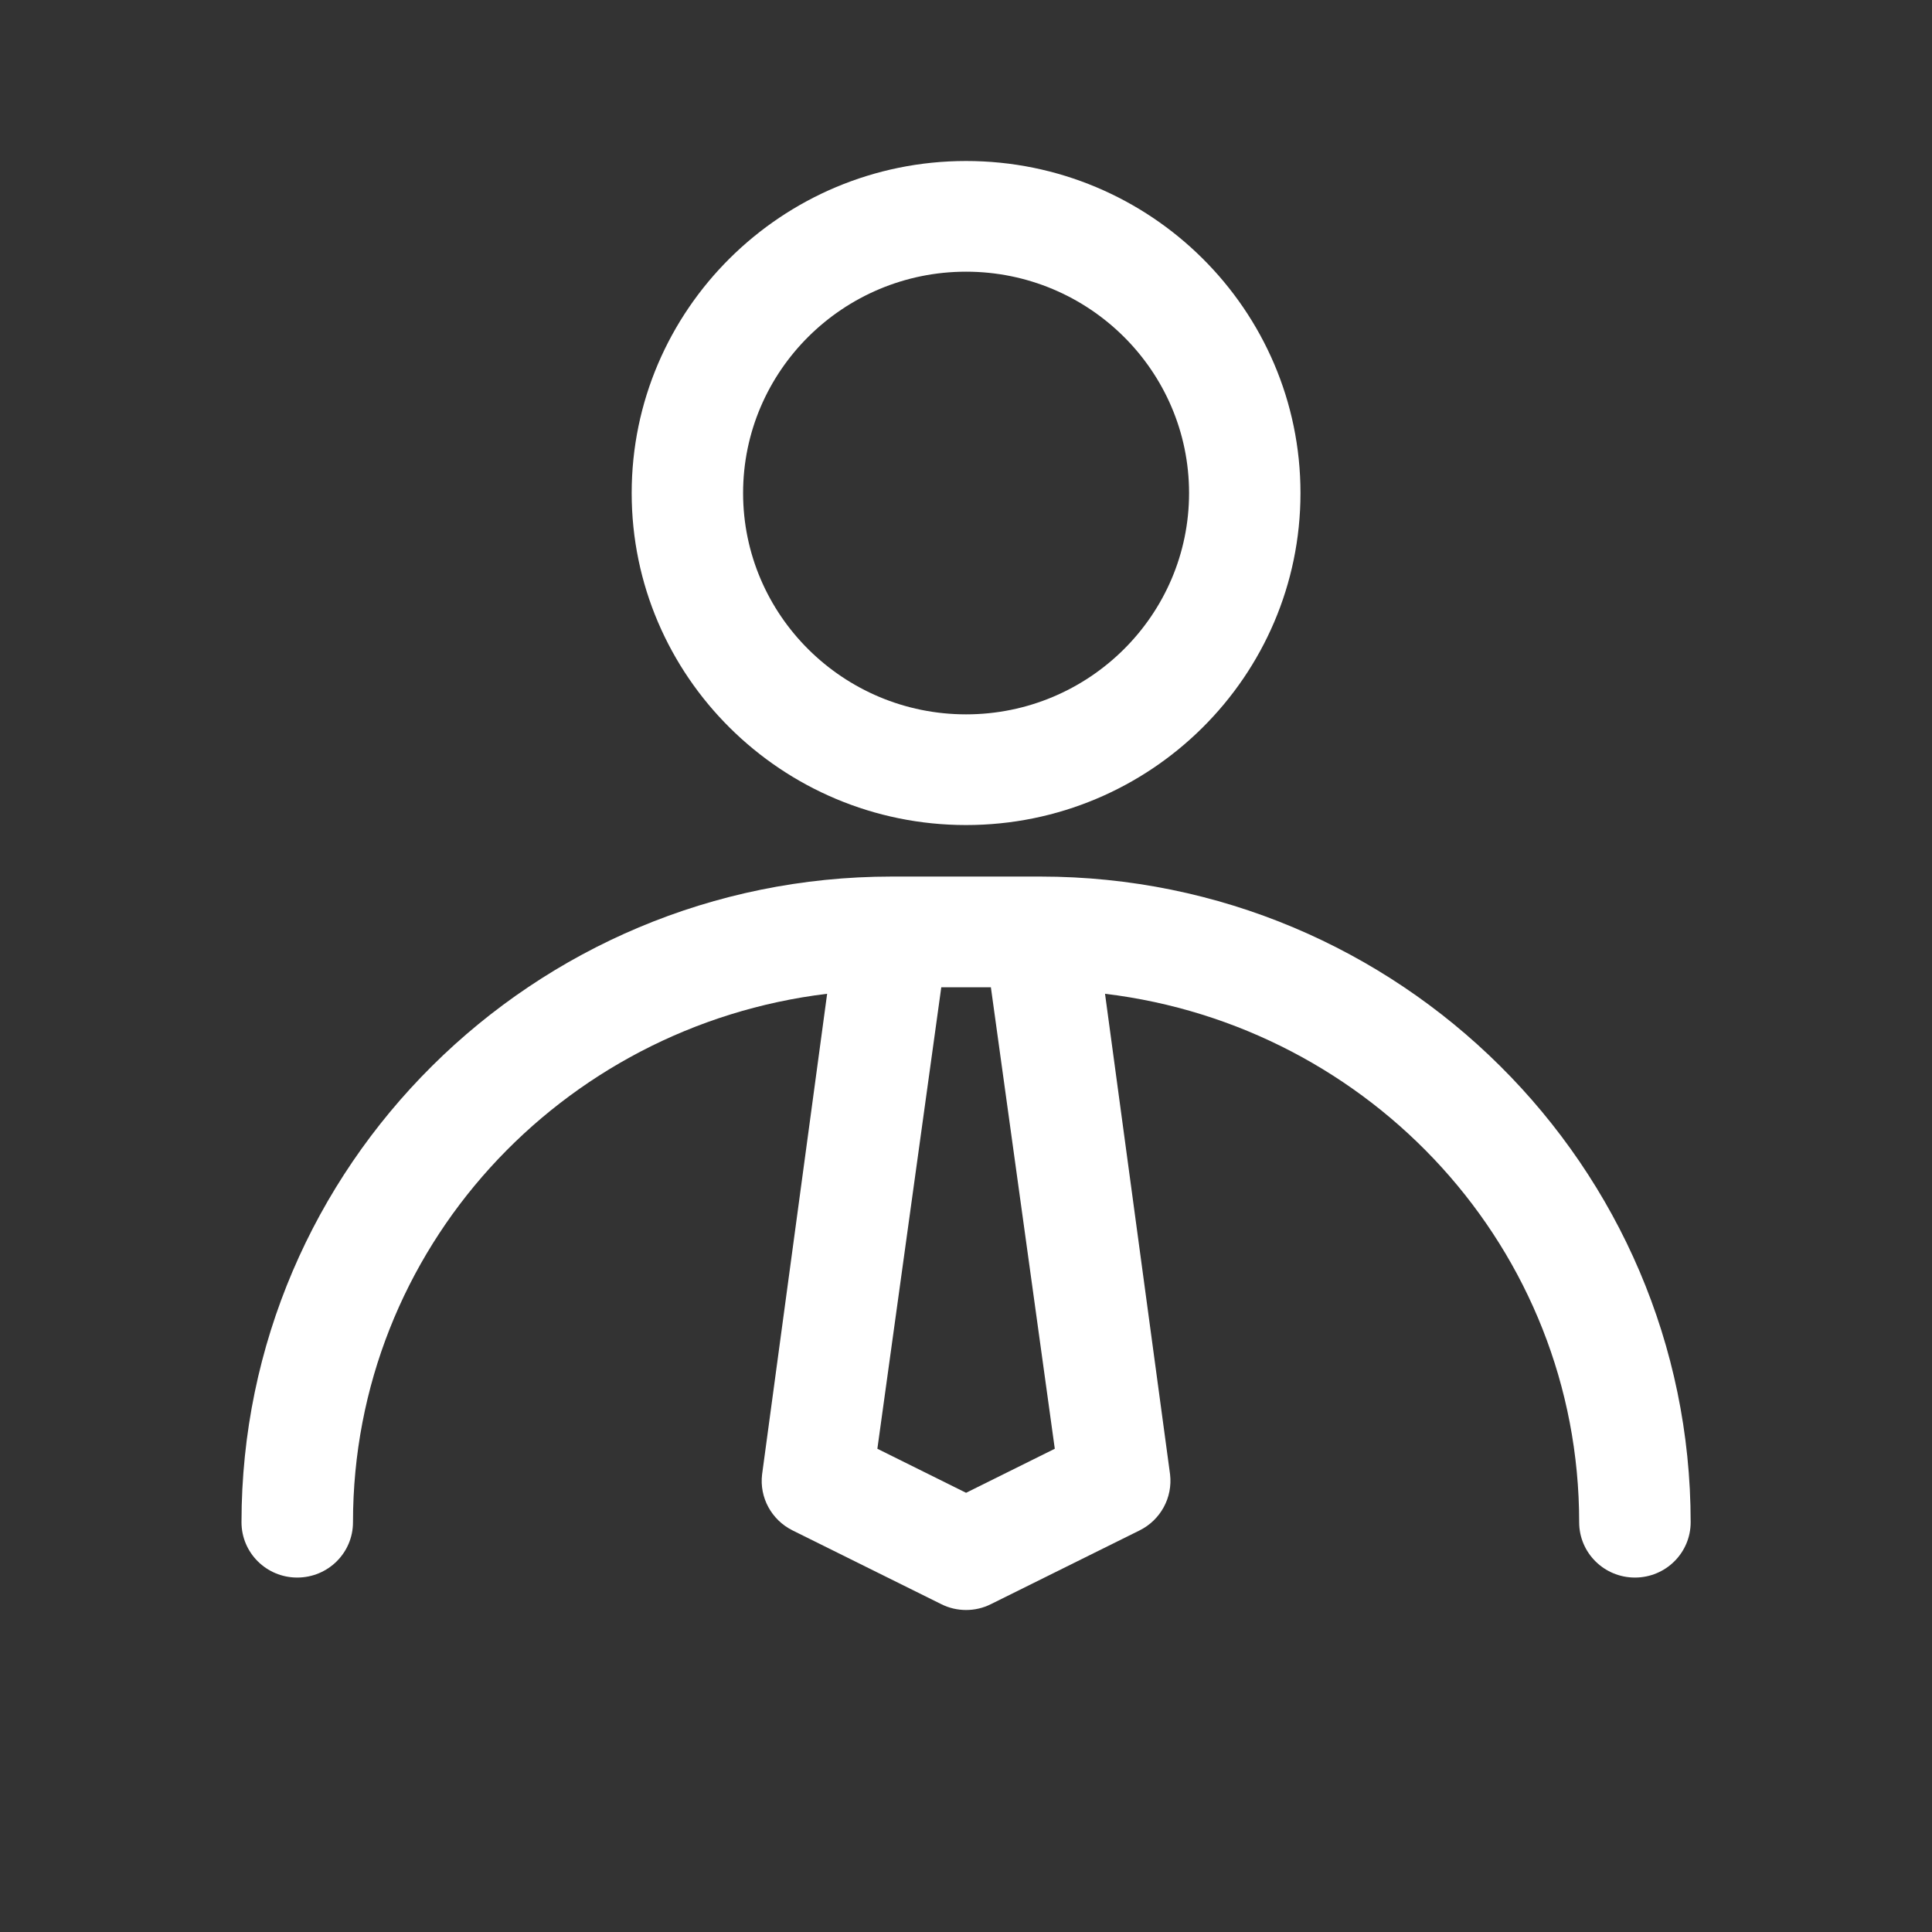 <svg width="24" height="24" viewBox="0 0 24 24" fill="none" xmlns="http://www.w3.org/2000/svg">
<rect x="0" y="0" width="24" height="24" fill="#333333" stroke="none"/>
<path fill-rule="evenodd" clip-rule="evenodd" d="M20.31 19.597C19.927 19.597 19.617 19.29 19.617 18.91C19.617 15.518 17.036 12.744 13.727 12.345L14.535 18.315C14.569 18.603 14.418 18.881 14.157 19.011L12.31 19.927C12.213 19.976 12.107 20 12.001 20C11.895 20 11.789 19.976 11.692 19.927L9.845 19.011C9.584 18.881 9.432 18.603 9.467 18.315L10.275 12.345C6.966 12.744 4.385 15.518 4.385 18.91C4.385 19.29 4.075 19.597 3.692 19.597C3.31 19.597 3 19.29 3 18.91C3 14.487 6.623 10.889 11.078 10.889H12.924C17.379 10.889 21.002 14.487 21.002 18.91C21.002 19.29 20.692 19.597 20.31 19.597ZM11.693 12.264L10.899 17.997L12.001 18.544L13.103 17.997L12.309 12.264H11.693ZM12.001 10.249C9.71 10.249 7.847 8.399 7.847 6.125C7.847 3.85 9.71 2 12.001 2C14.292 2 16.155 3.85 16.155 6.125C16.155 8.399 14.292 10.249 12.001 10.249ZM12.001 3.375C10.474 3.375 9.231 4.608 9.231 6.125C9.231 7.641 10.474 8.874 12.001 8.874C13.528 8.874 14.771 7.641 14.771 6.125C14.771 4.608 13.528 3.375 12.001 3.375Z" fill="white"/>
</svg>
